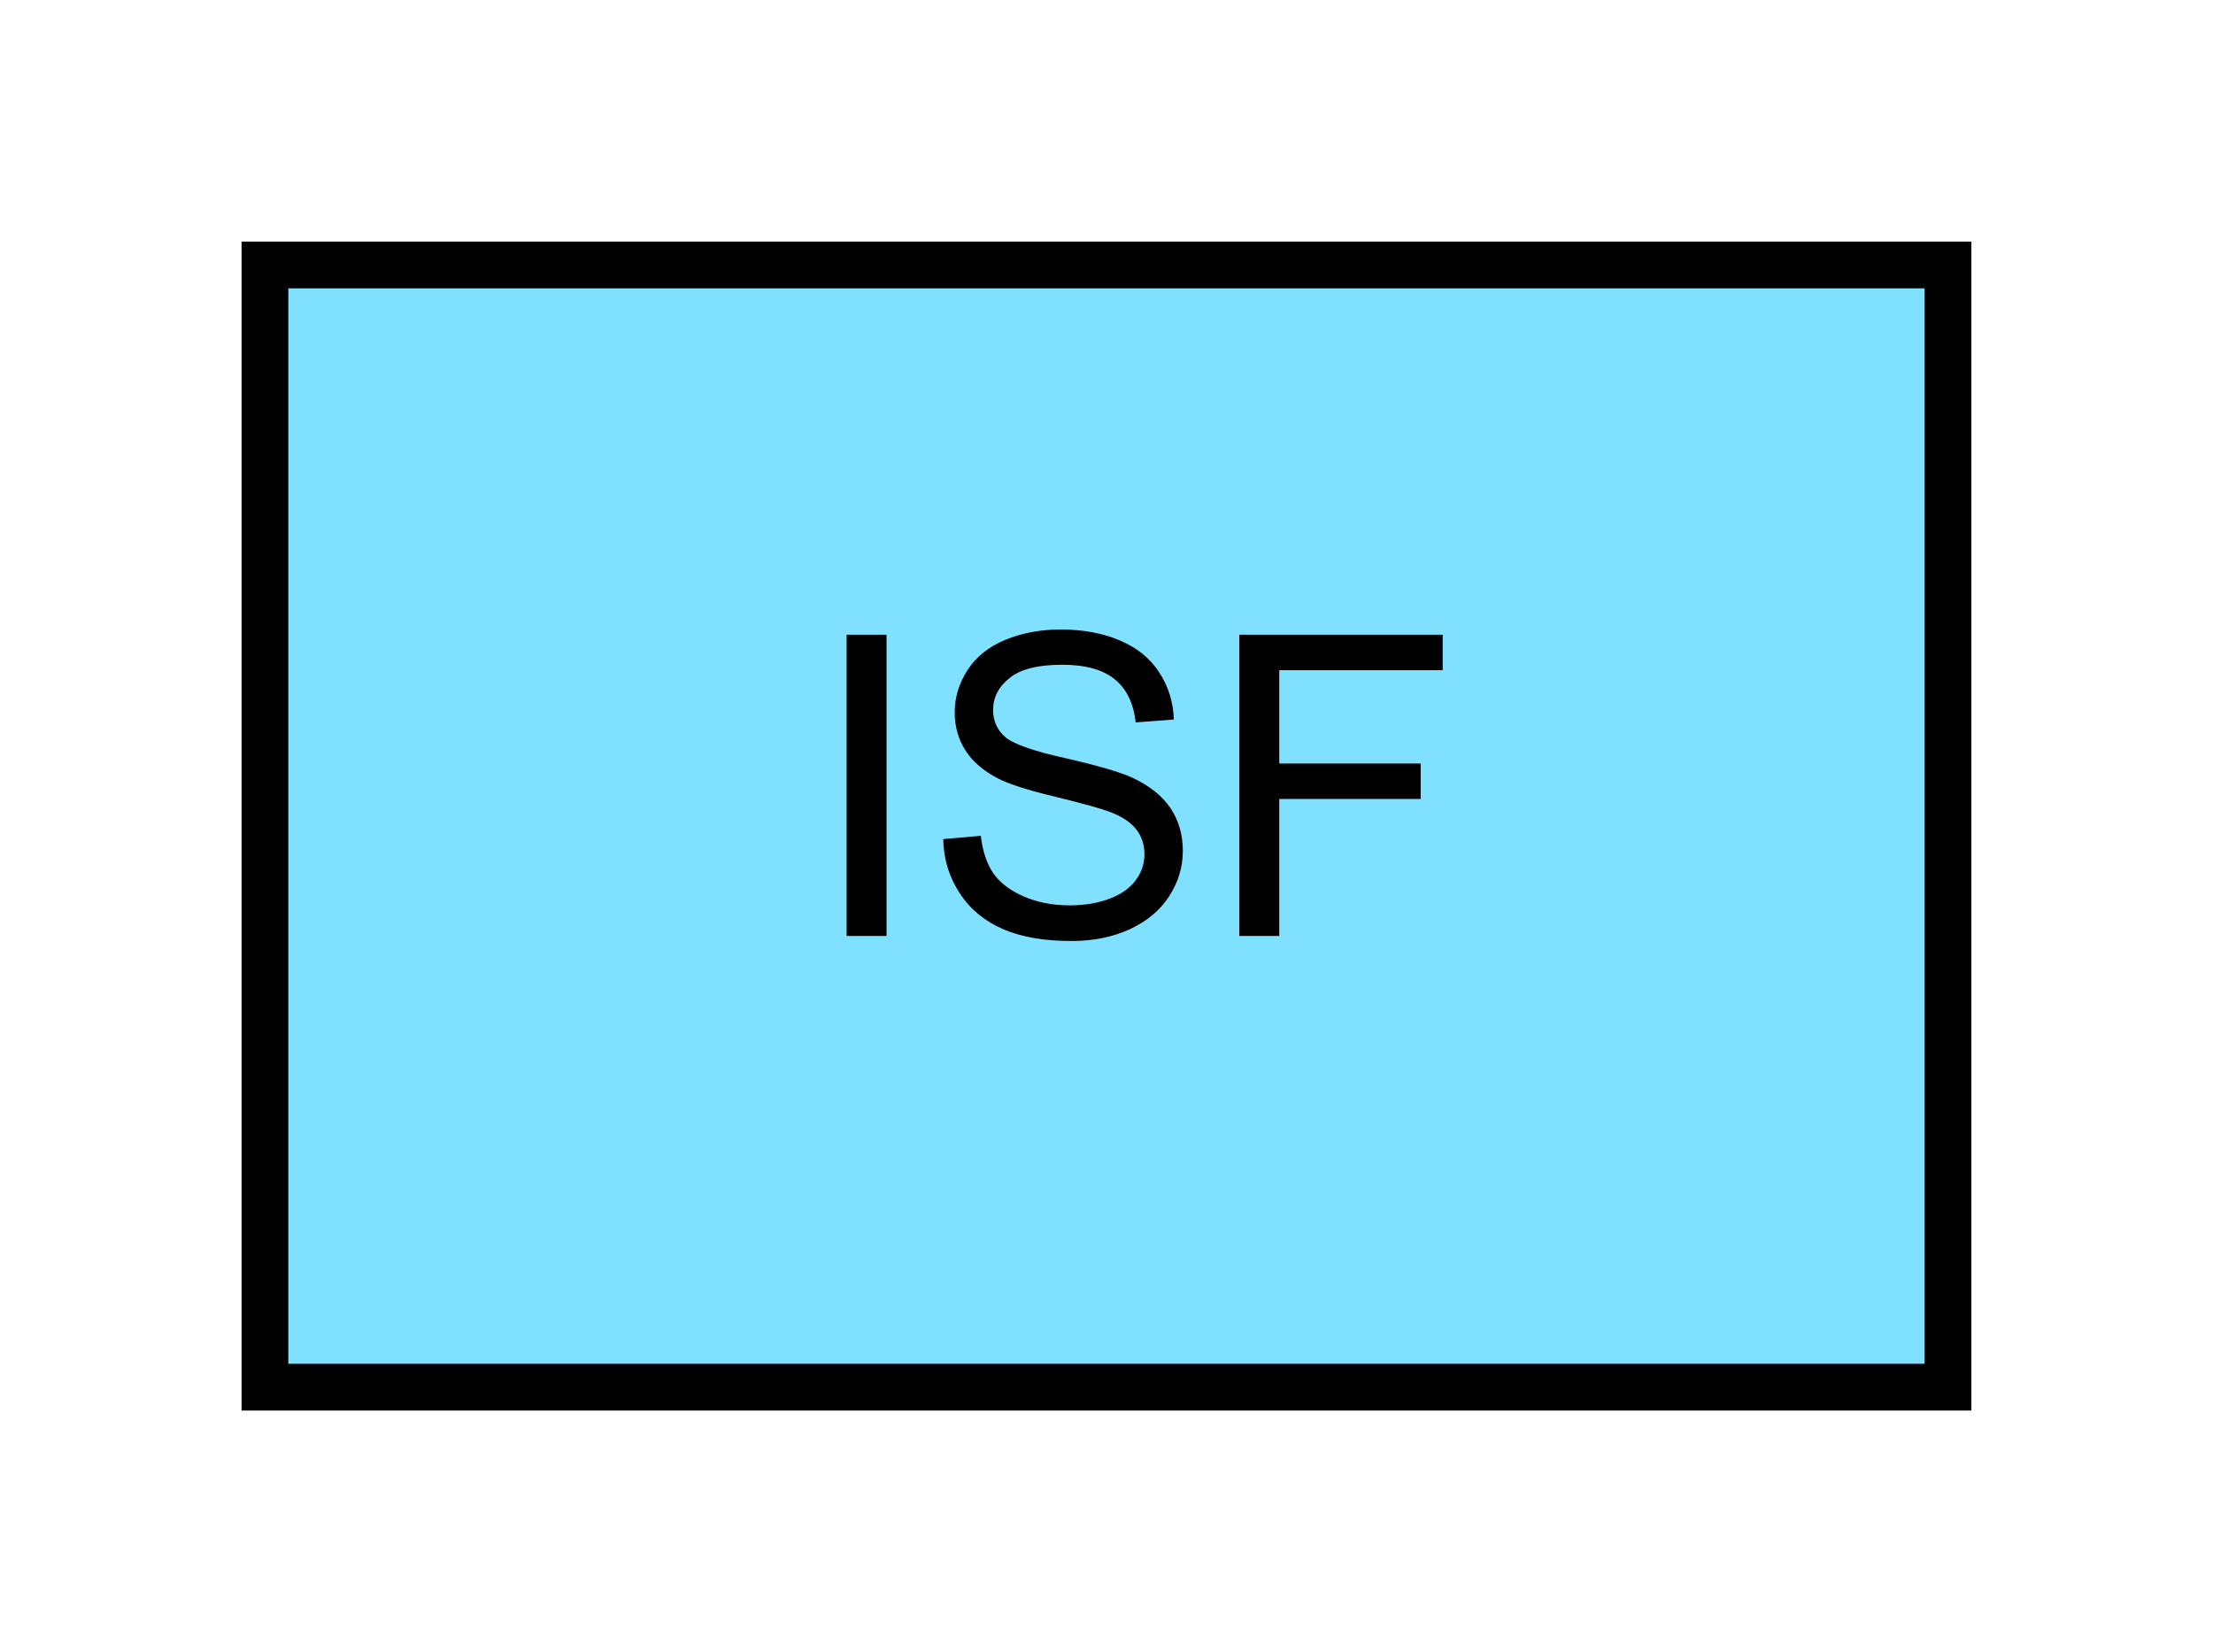 <?xml version="1.0" encoding="UTF-8" standalone="no"?>
<svg
   xmlns:dc="http://purl.org/dc/elements/1.1/"
   xmlns:cc="http://creativecommons.org/ns#"
   xmlns:rdf="http://www.w3.org/1999/02/22-rdf-syntax-ns#"
   xmlns:svg="http://www.w3.org/2000/svg"
   xmlns="http://www.w3.org/2000/svg"
   id="svg11"
   height="89.67mm"
   width="120.11mm"
   version="1.0">
  <defs
     id="defs3">
    <pattern
       y="0"
       x="0"
       height="6"
       width="6"
       patternUnits="userSpaceOnUse"
       id="EMFhbasepattern" />
  </defs>
  <path
     id="path5"
     d="  M 54.345,54.345   L 54.345,284.514   L 399.598,284.514   L 399.598,54.345   L 54.345,54.345   z "
     style="fill:#80e0ff;fill-rule:evenodd;fill-opacity:1;stroke:none;" />
  <path
     id="path7"
     d="  M 54.345,54.345   L 399.598,54.345   L 399.598,284.514   L 54.345,284.514   z "
     style="fill:none;stroke:#000000;stroke-width:9.59px;stroke-linecap:butt;stroke-linejoin:miter;stroke-miterlimit:10;stroke-dasharray:none;stroke-opacity:1;" />
  <path
     id="path9"
     d="  M 173.665,191.967   L 173.665,130.189   L 181.857,130.189   L 181.857,191.967   z  M 193.486,172.107   L 201.198,171.428   C 201.557,174.545 202.397,177.062 203.715,179.06   C 205.074,181.018 207.152,182.616 209.949,183.855   C 212.746,185.054 215.903,185.693 219.419,185.693   C 222.536,185.693 225.294,185.214 227.691,184.295   C 230.089,183.376 231.847,182.097 233.006,180.499   C 234.205,178.86 234.764,177.102 234.764,175.184   C 234.764,173.266 234.205,171.548 233.086,170.109   C 231.967,168.67 230.129,167.432 227.531,166.473   C 225.853,165.833 222.217,164.834 216.542,163.436   C 210.868,162.077 206.872,160.798 204.594,159.6   C 201.637,158.041 199.44,156.123 198.001,153.845   C 196.562,151.568 195.843,148.97 195.843,146.133   C 195.843,143.016 196.722,140.139 198.481,137.422   C 200.239,134.705 202.836,132.627 206.233,131.228   C 209.629,129.83 213.425,129.11 217.581,129.11   C 222.177,129.11 226.213,129.869 229.689,131.348   C 233.206,132.827 235.883,134.984 237.761,137.861   C 239.639,140.699 240.678,143.975 240.798,147.572   L 232.966,148.171   C 232.526,144.255 231.128,141.338 228.69,139.34   C 226.253,137.342 222.656,136.343 217.901,136.343   C 212.986,136.343 209.35,137.222 207.112,139.06   C 204.834,140.858 203.715,143.056 203.715,145.614   C 203.715,147.811 204.514,149.65 206.113,151.088   C 207.671,152.527 211.787,154.005 218.46,155.484   C 225.094,157.002 229.649,158.321 232.127,159.44   C 235.723,161.078 238.36,163.196 240.079,165.713   C 241.797,168.271 242.636,171.188 242.636,174.505   C 242.636,177.821 241.717,180.898 239.839,183.815   C 237.961,186.732 235.244,188.97 231.727,190.608   C 228.211,192.207 224.215,193.006 219.819,193.006   C 214.225,193.006 209.549,192.207 205.753,190.568   C 201.997,188.93 199,186.493 196.882,183.216   C 194.724,179.939 193.565,176.263 193.486,172.107   z  M 254.224,191.967   L 254.224,130.189   L 295.943,130.189   L 295.943,137.462   L 262.416,137.462   L 262.416,156.603   L 291.427,156.603   L 291.427,163.875   L 262.416,163.875   L 262.416,191.967   z "
     style="fill:#000000;fill-rule:evenodd;fill-opacity:1;stroke:none;" />
</svg>
